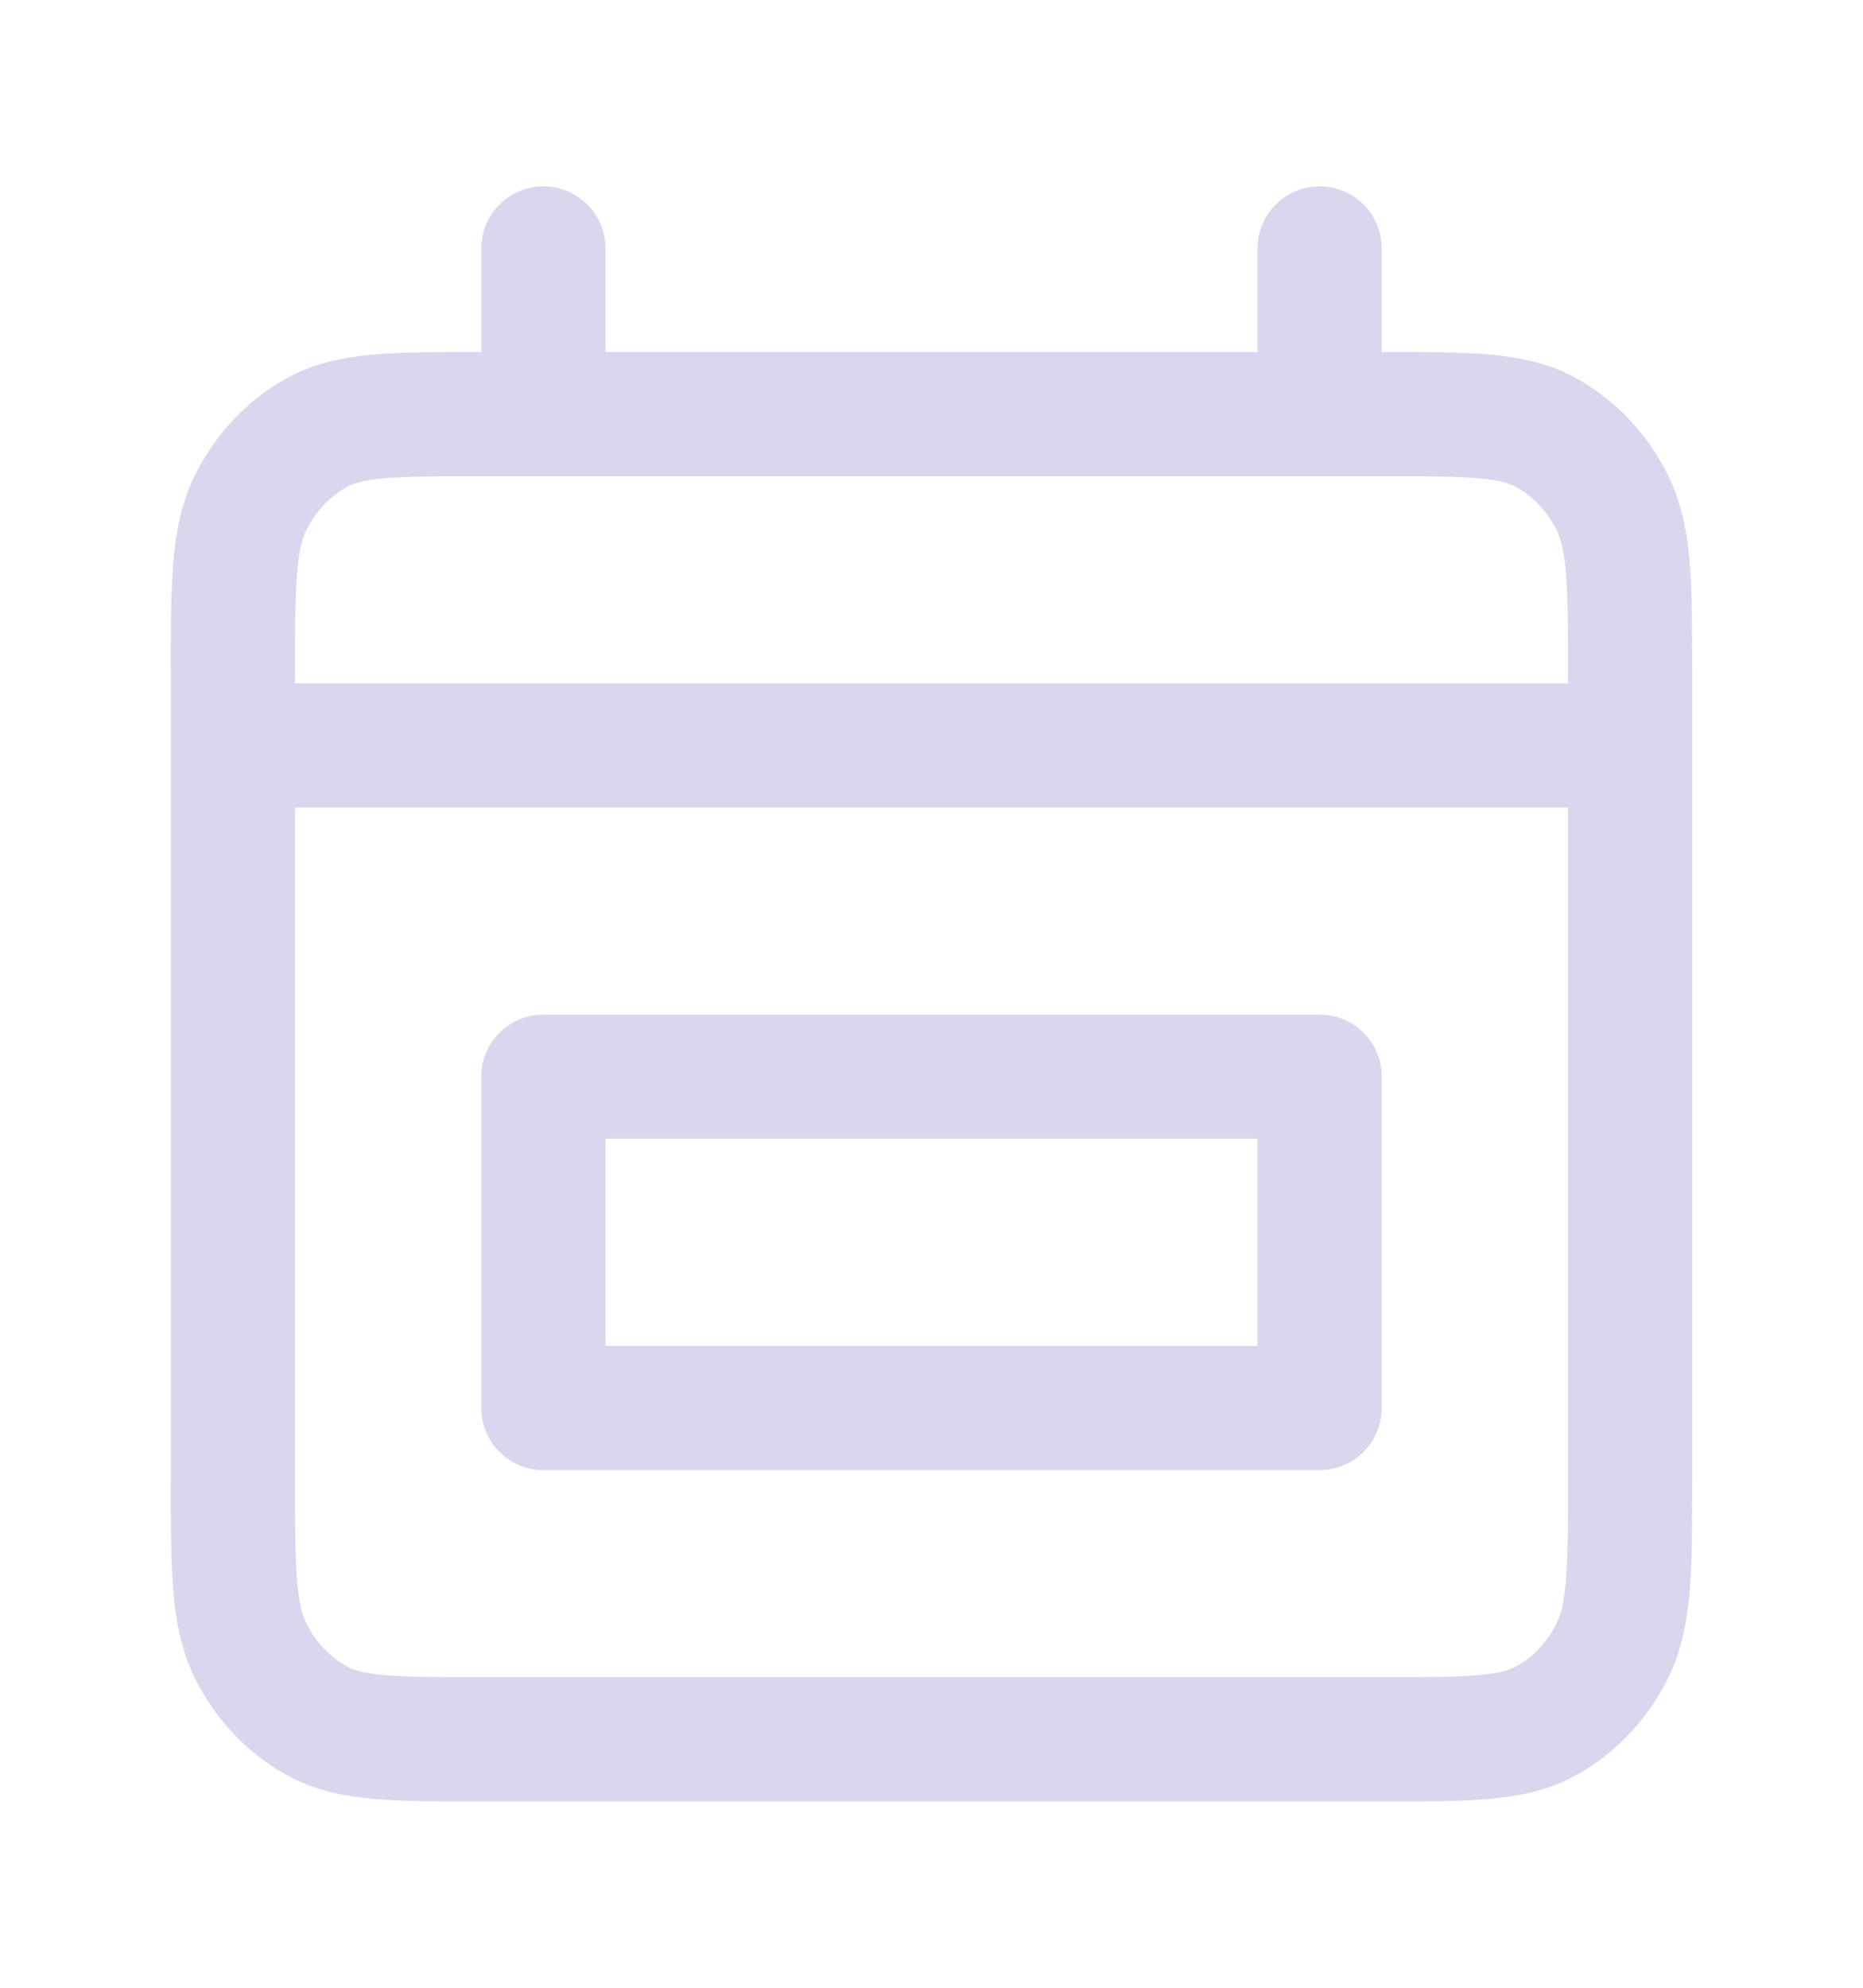 <svg width="30" height="32" viewBox="0 0 30 32" fill="none" xmlns="http://www.w3.org/2000/svg">
<path d="M3.75 12H26.25M8.75 4V6.667M21.25 4V6.667M8.75 17.333H21.25V22.667H8.75V17.333ZM7.75 28H22.25C23.65 28 24.35 28 24.885 27.709C25.355 27.454 25.738 27.046 25.977 26.544C26.25 25.974 26.25 25.227 26.25 23.733V10.933C26.25 9.44 26.25 8.693 25.977 8.123C25.738 7.621 25.355 7.213 24.885 6.957C24.35 6.667 23.65 6.667 22.25 6.667H7.75C6.35 6.667 5.65 6.667 5.115 6.957C4.645 7.213 4.262 7.621 4.022 8.123C3.75 8.693 3.75 9.44 3.75 10.933V23.733C3.75 25.227 3.75 25.974 4.022 26.544C4.262 27.046 4.645 27.454 5.115 27.709C5.65 28 6.35 28 7.75 28Z" stroke="#DAD6EE" stroke-width="2" stroke-linecap="round" stroke-linejoin="round"/>
</svg>
